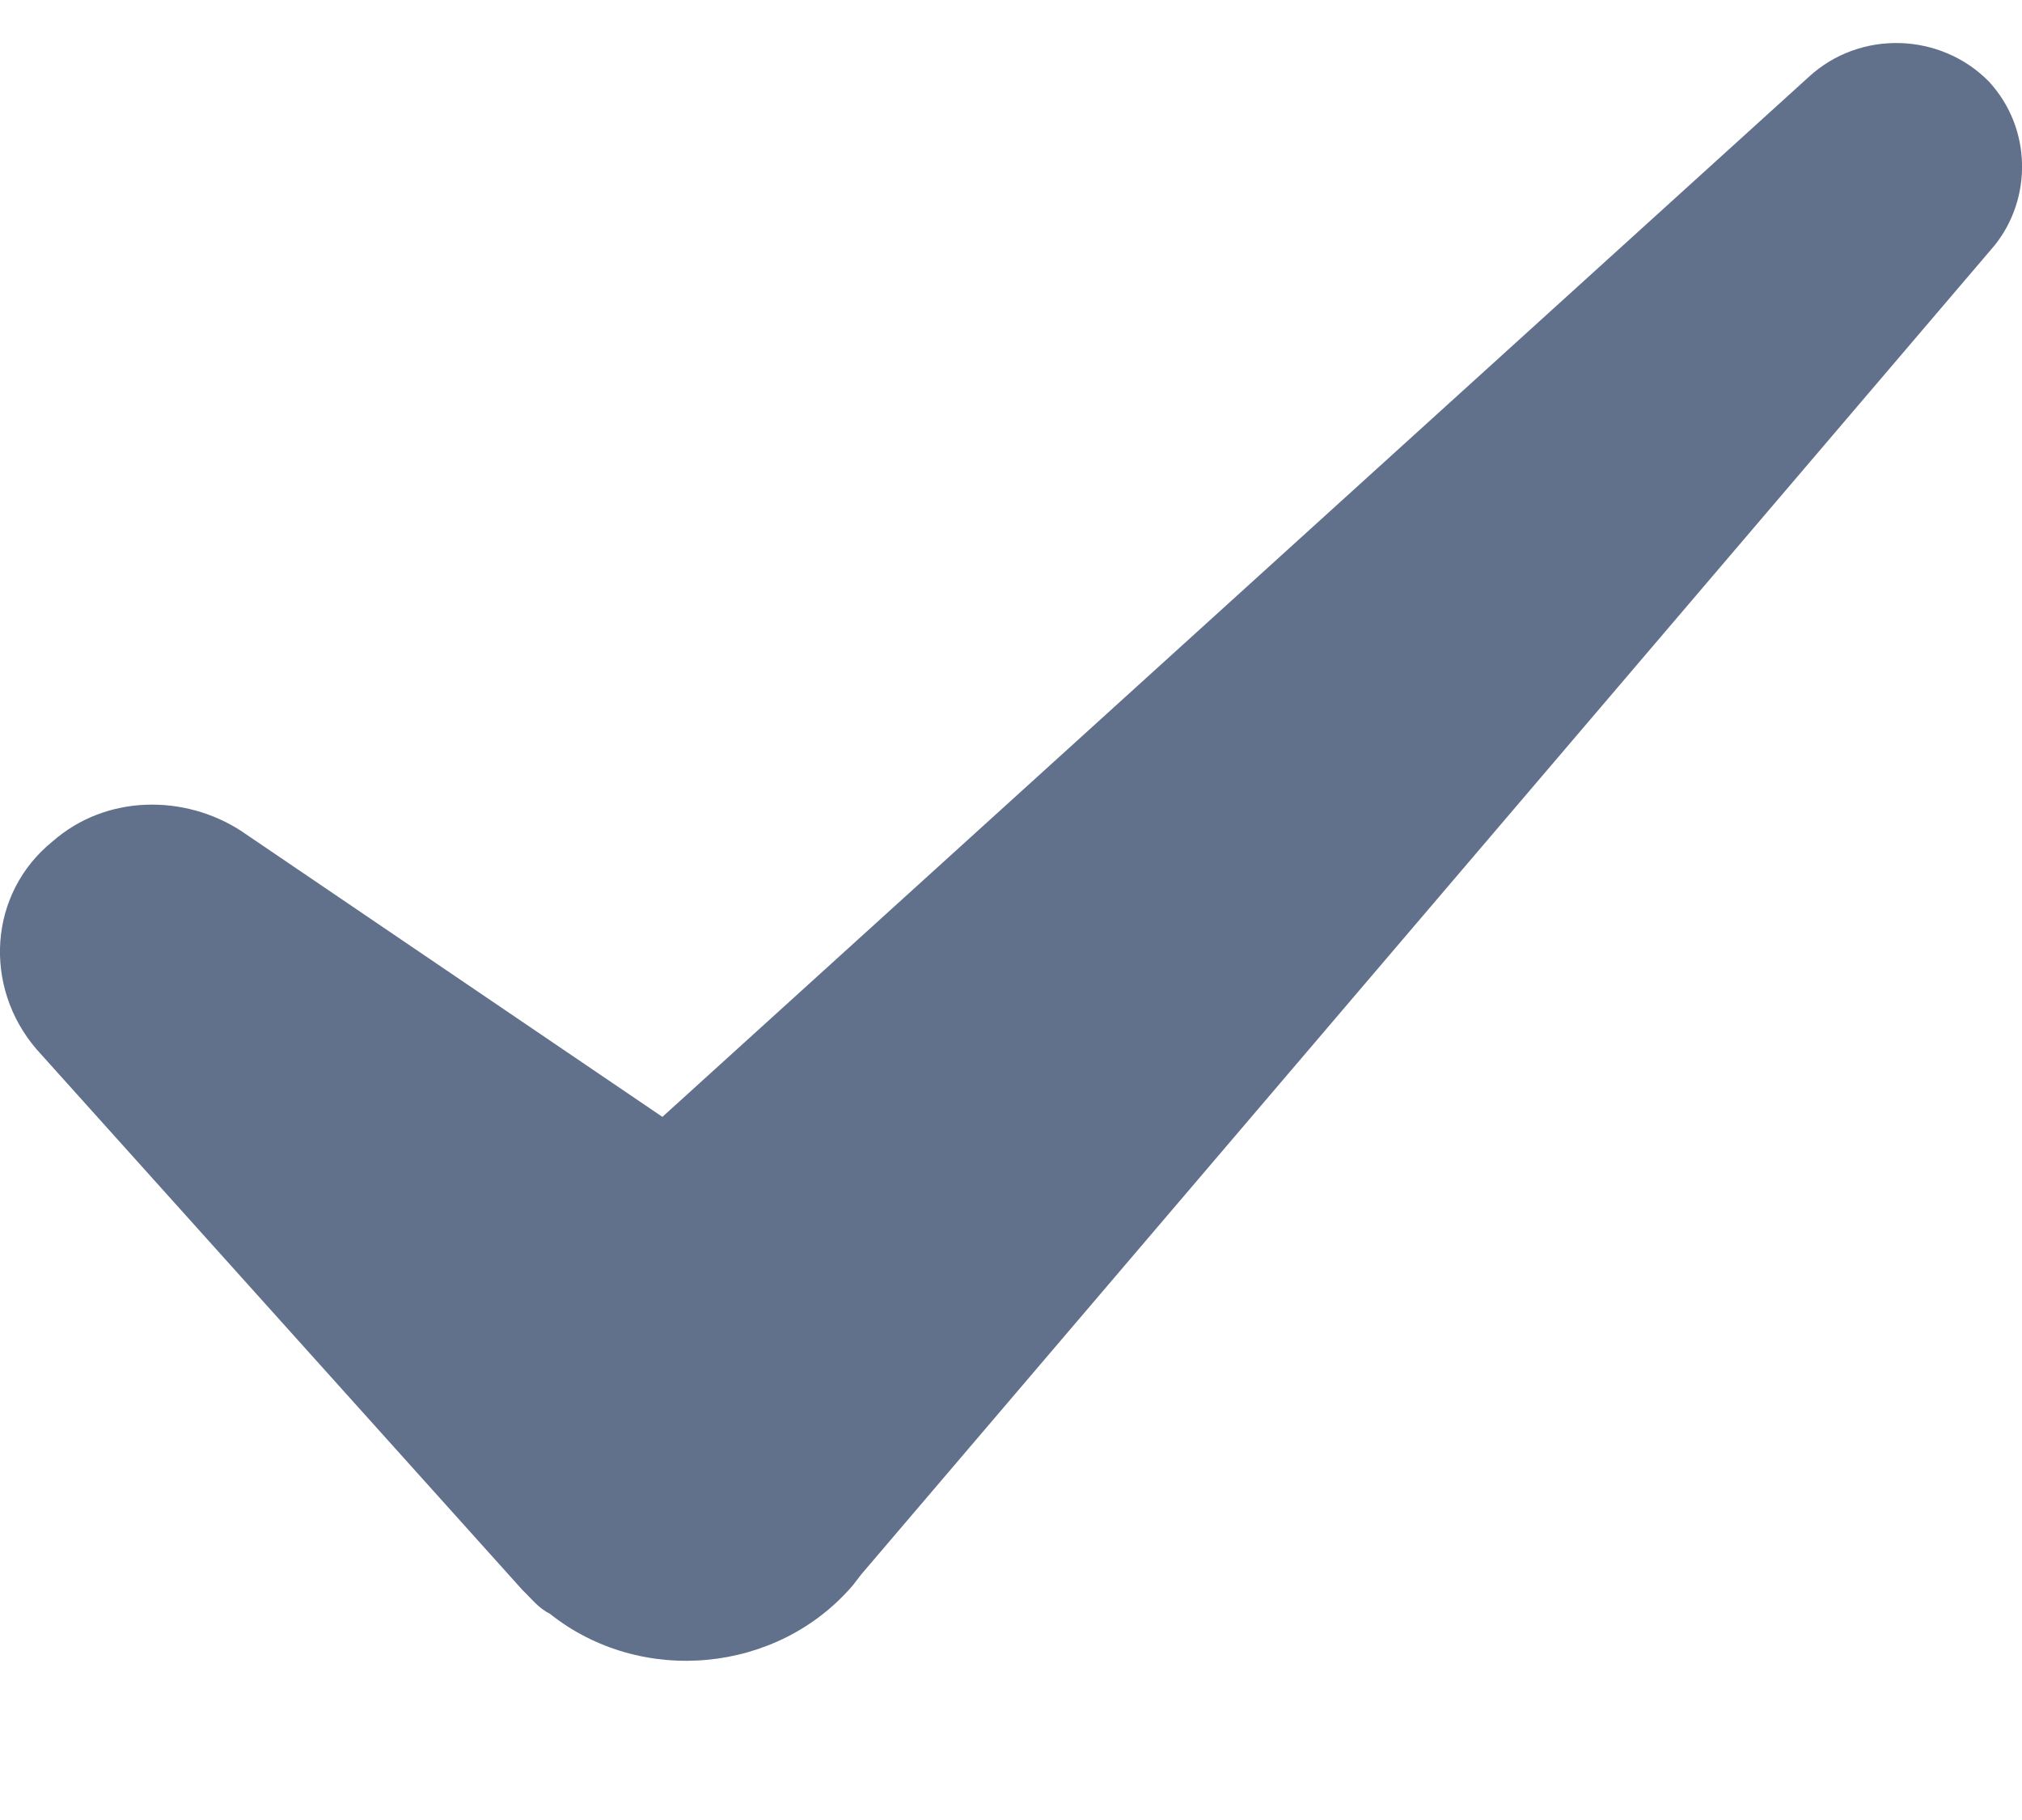 <svg width="10" height="9" viewBox="0 0 10 9" fill="none" xmlns="http://www.w3.org/2000/svg">
<path d="M9.837 0.404C9.598 0.16 9.2 0.147 8.947 0.379L3.276 5.523L1.191 4.108C0.912 3.928 0.526 3.928 0.261 4.16C-0.058 4.417 -0.085 4.88 0.181 5.189L2.585 7.864C2.625 7.902 2.665 7.954 2.718 7.979C3.17 8.34 3.847 8.275 4.219 7.838L4.259 7.786L9.864 1.214C10.05 0.983 10.05 0.636 9.837 0.404Z" fill="#61708B"/>
</svg>
